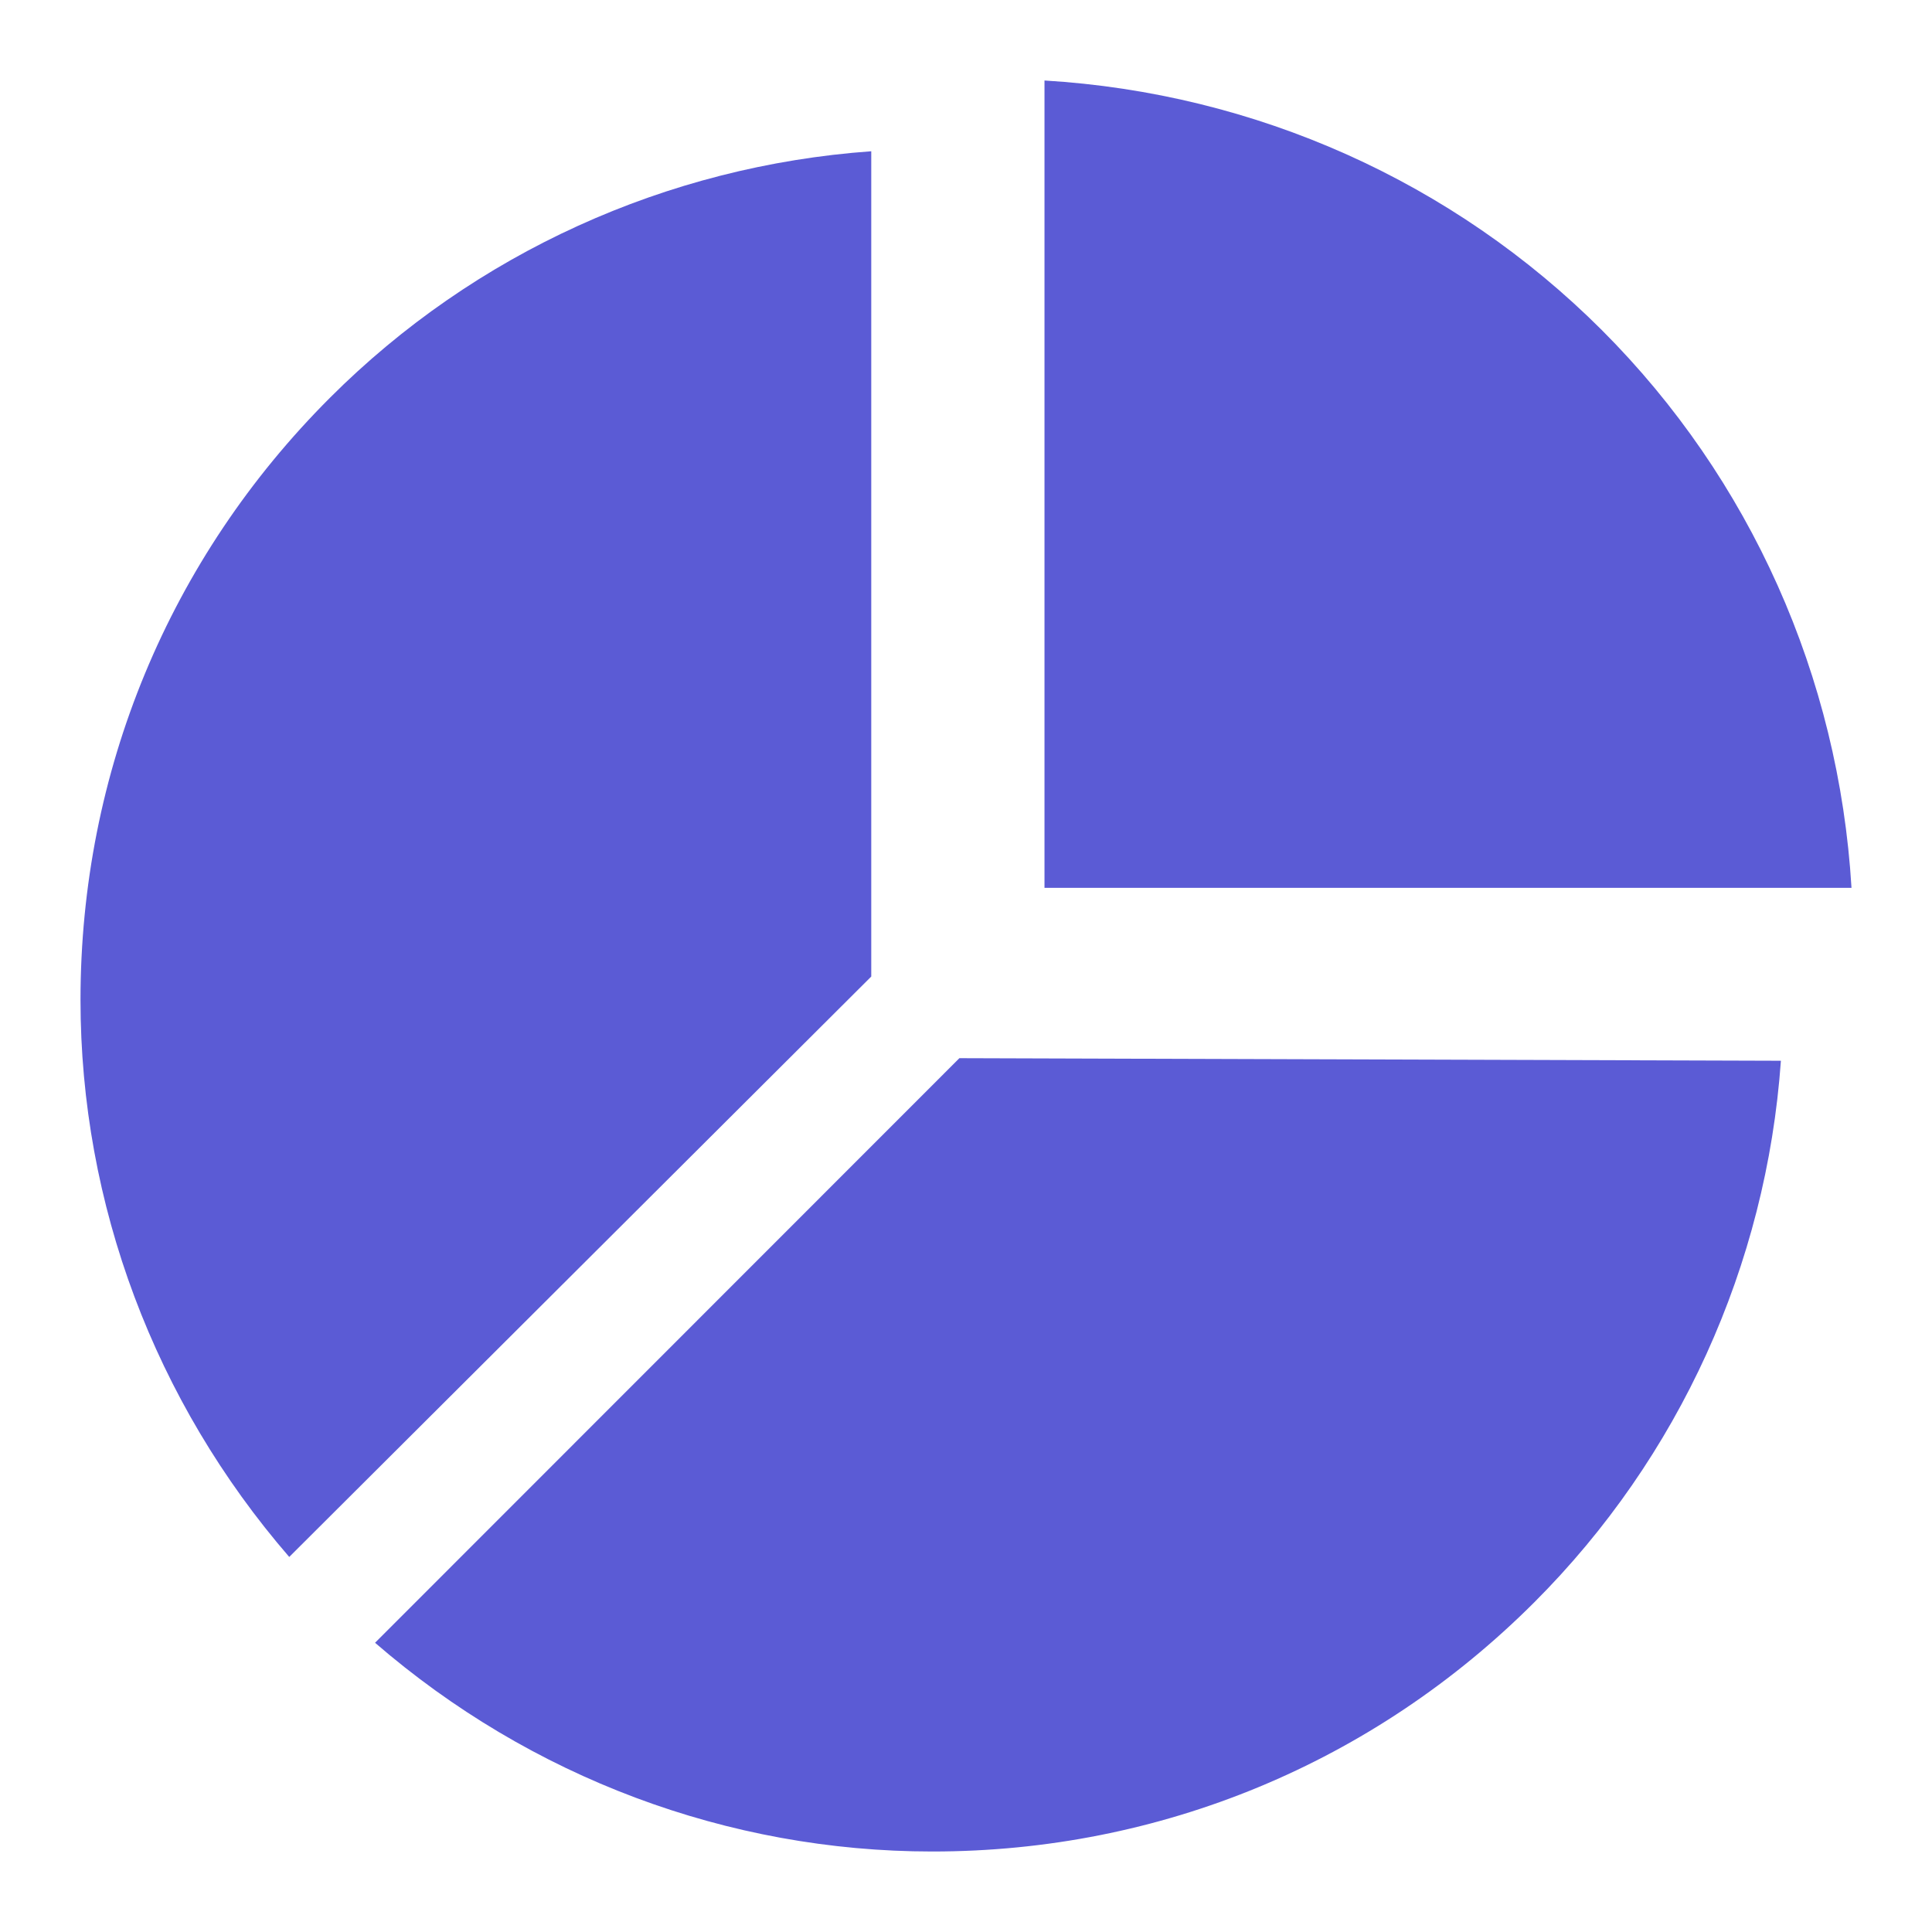 <?xml version="1.0" encoding="UTF-8"?>
<svg width="24px" height="24px" viewBox="0 0 24 24" version="1.1" xmlns="http://www.w3.org/2000/svg" xmlns:xlink="http://www.w3.org/1999/xlink">
    <!-- Generator: Sketch 60 (88103) - https://sketch.com -->
    <title>xhdpi/icon_数据统计</title>
    <desc>Created with Sketch.</desc>
    <g id="icon_数据统计" stroke="none" stroke-width="1" fill="none" fill-rule="evenodd">
        <g id="数据" transform="translate(1, 1)" fill-rule="nonzero">
            <rect id="矩形" fill="#000000" opacity="0" x="0" y="0" width="22" height="22"></rect>
            <path d="M22,10.029 L11.975,10.029 L11.975,0 C14.594,0.157 17.052,1.255 18.9,3.102 C20.745,4.948 21.843,7.406 22,10.029 Z" id="路径" fill="#5B5BD5"></path>
            <path d="M2.593,18.341 C0.922,16.41 0,13.958 0,11.421 C0,8.594 1.1,5.938 3.1,3.94 C4.894,2.146 7.281,1.061 9.823,0.879 L9.823,11.131 L2.593,18.341 Z M10.585,22 C13.411,22 16.064,20.9 18.06,18.904 C19.858,17.106 20.943,14.719 21.123,12.177 L10.918,12.145 L3.659,19.407 C5.592,21.08 8.044,22 10.579,22 L10.585,22 Z" id="形状" fill="#5B5BD5"></path>
        </g>
    </g>
</svg>